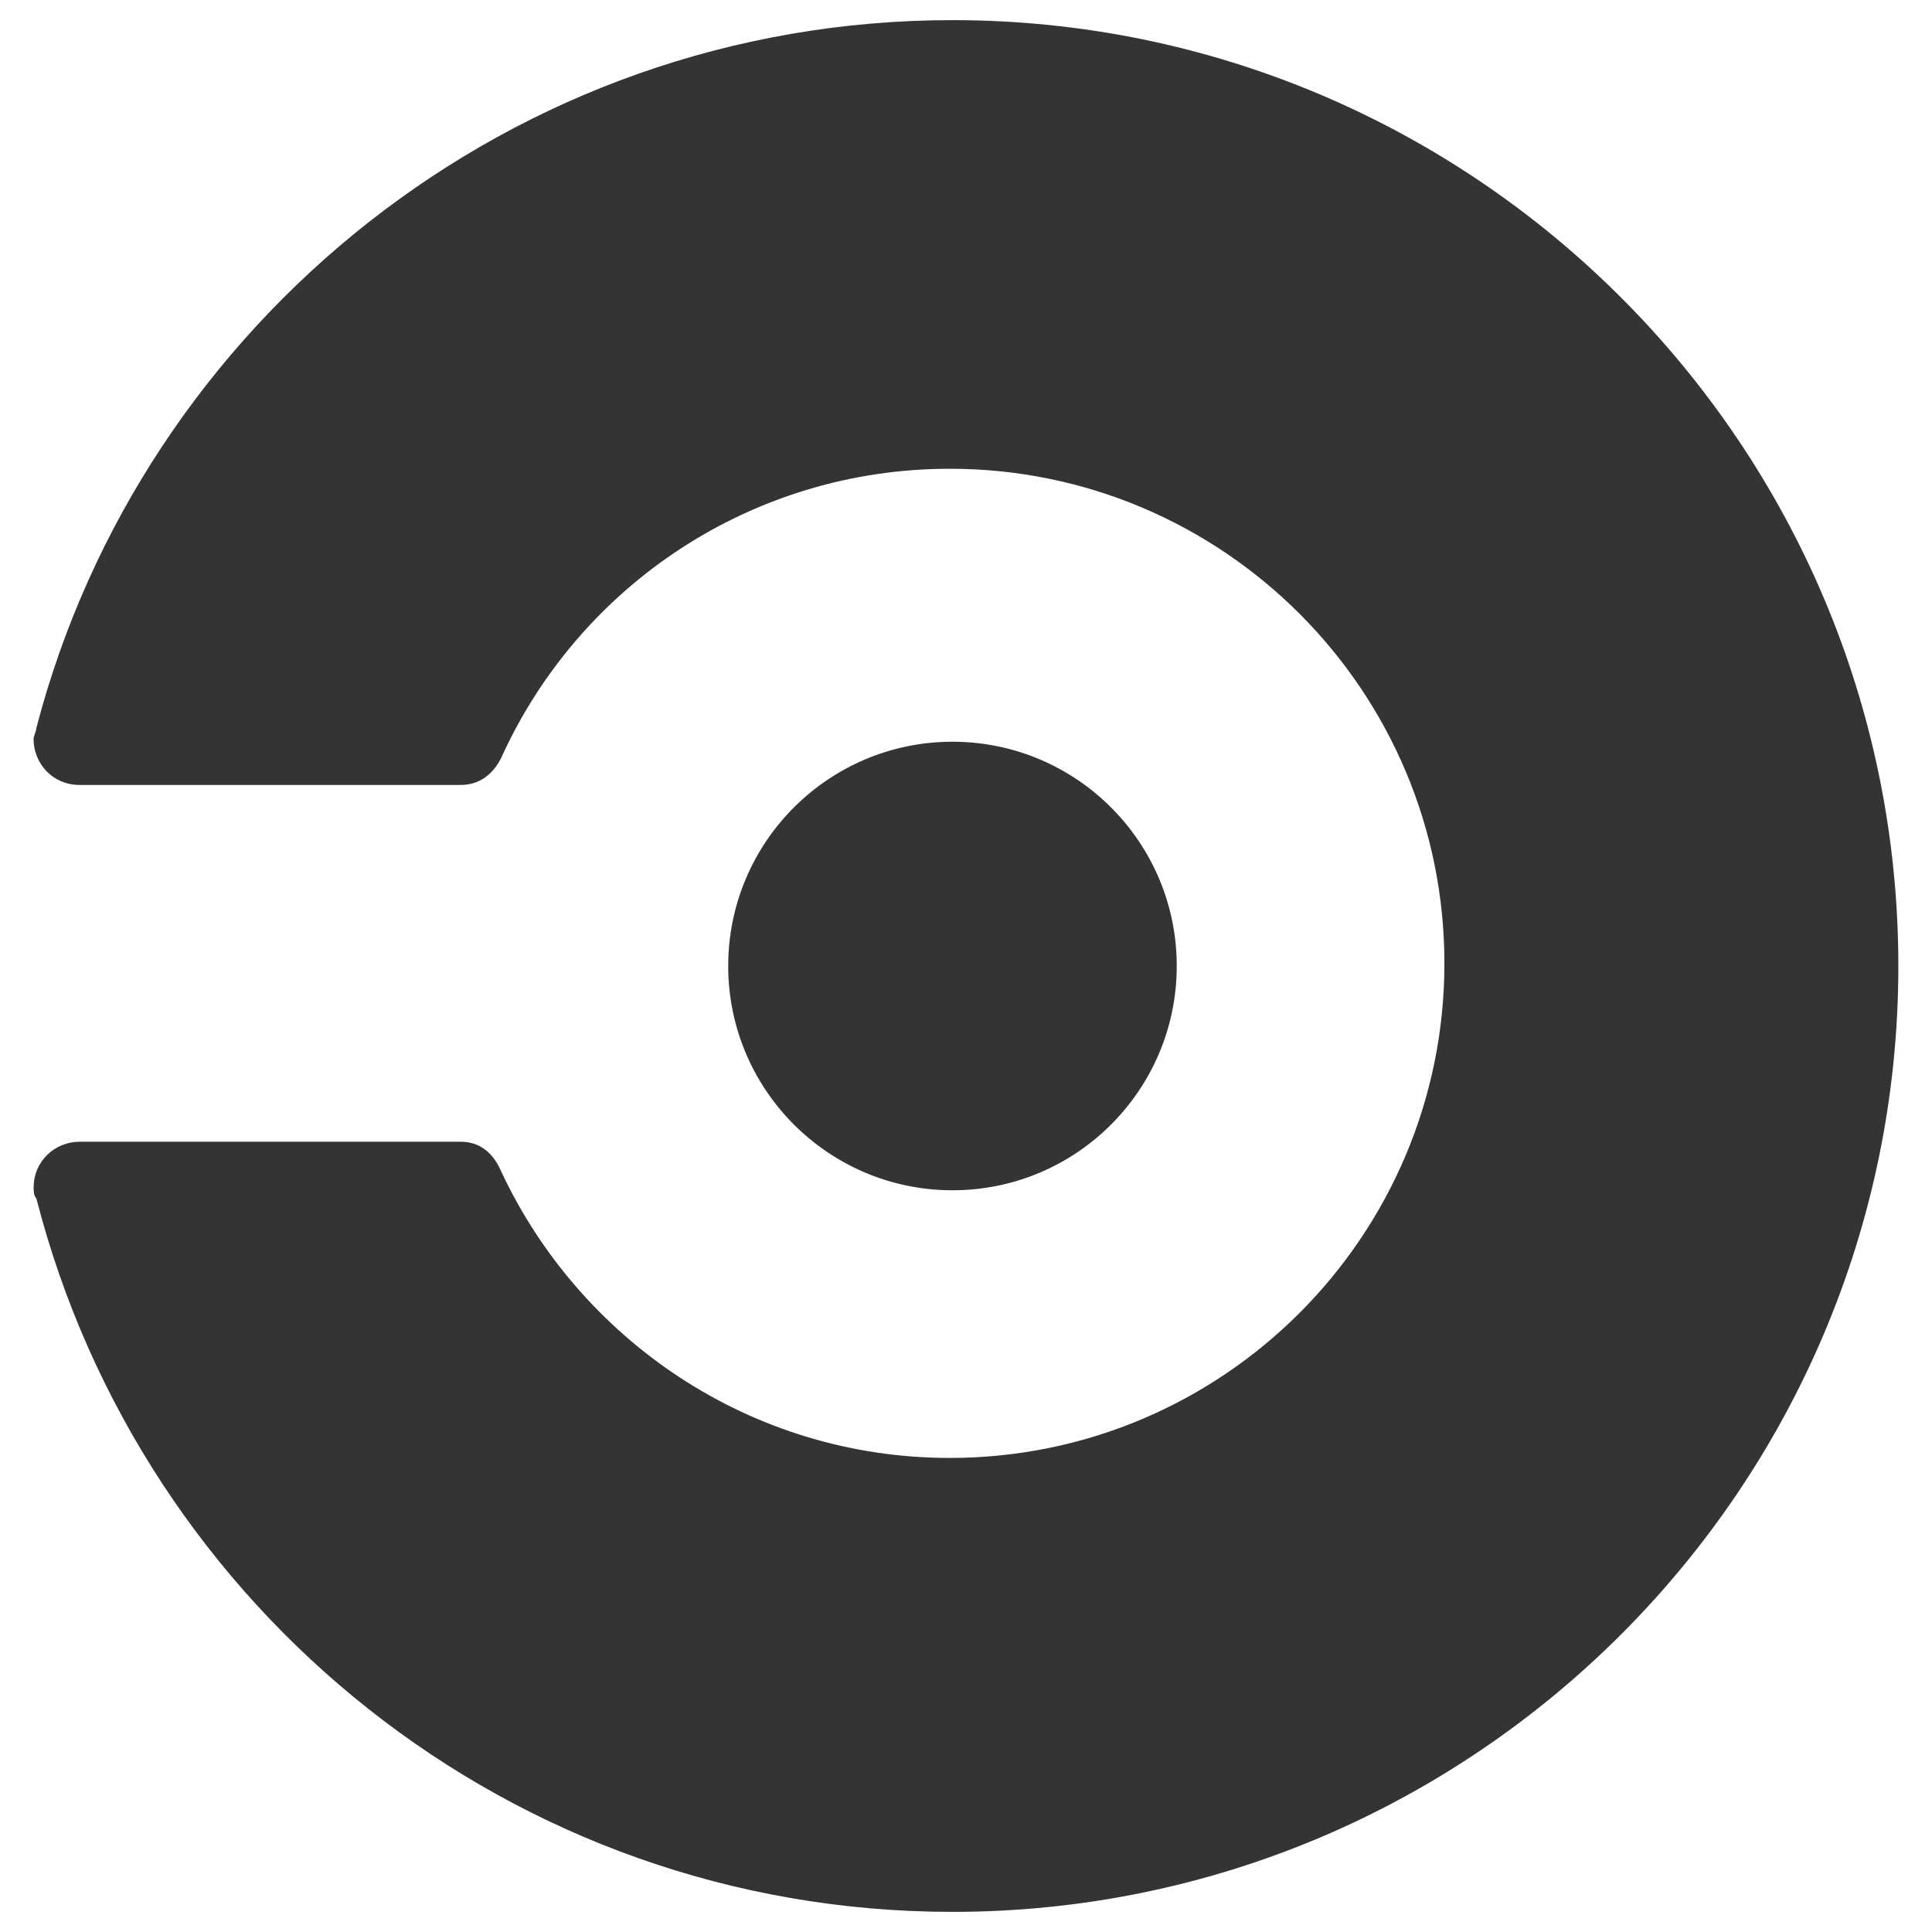 <svg xmlns="http://www.w3.org/2000/svg" fill="none" viewBox="0 0 24 24" id="Circleci--Streamline-Svg-Logos" height="24" width="24">
  <desc>
    Circleci Streamline Icon: https://streamlinehq.com
  </desc>
  <path fill="#343434" d="M11.832 14.786c1.539 0 2.786 -1.248 2.786 -2.786s-1.248 -2.786 -2.786 -2.786 -2.786 1.248 -2.786 2.786 1.248 2.786 2.786 2.786Z" stroke-width="0.25"></path>
  <path fill="#343434" d="M0.451 9.046c0 0.034 -0.034 0.101 -0.034 0.134 0 0.302 0.235 0.571 0.571 0.571H5.722c0.235 0 0.403 -0.134 0.504 -0.336 0.974 -2.149 3.122 -3.592 5.573 -3.592 3.391 0 6.144 2.753 6.144 6.144 0 3.391 -2.753 6.144 -6.144 6.144 -2.484 0 -4.599 -1.477 -5.573 -3.559 -0.101 -0.235 -0.269 -0.369 -0.504 -0.369H0.989c-0.302 0 -0.571 0.235 -0.571 0.571 0 0.034 0 0.101 0.034 0.134C1.761 19.99 6.36 23.75 11.832 23.75c6.479 0 11.75 -5.271 11.75 -11.75s-5.271 -11.75 -11.75 -11.75C6.36 0.25 1.761 4.01 0.451 9.046Z" stroke-width="0.25"></path>
</svg>